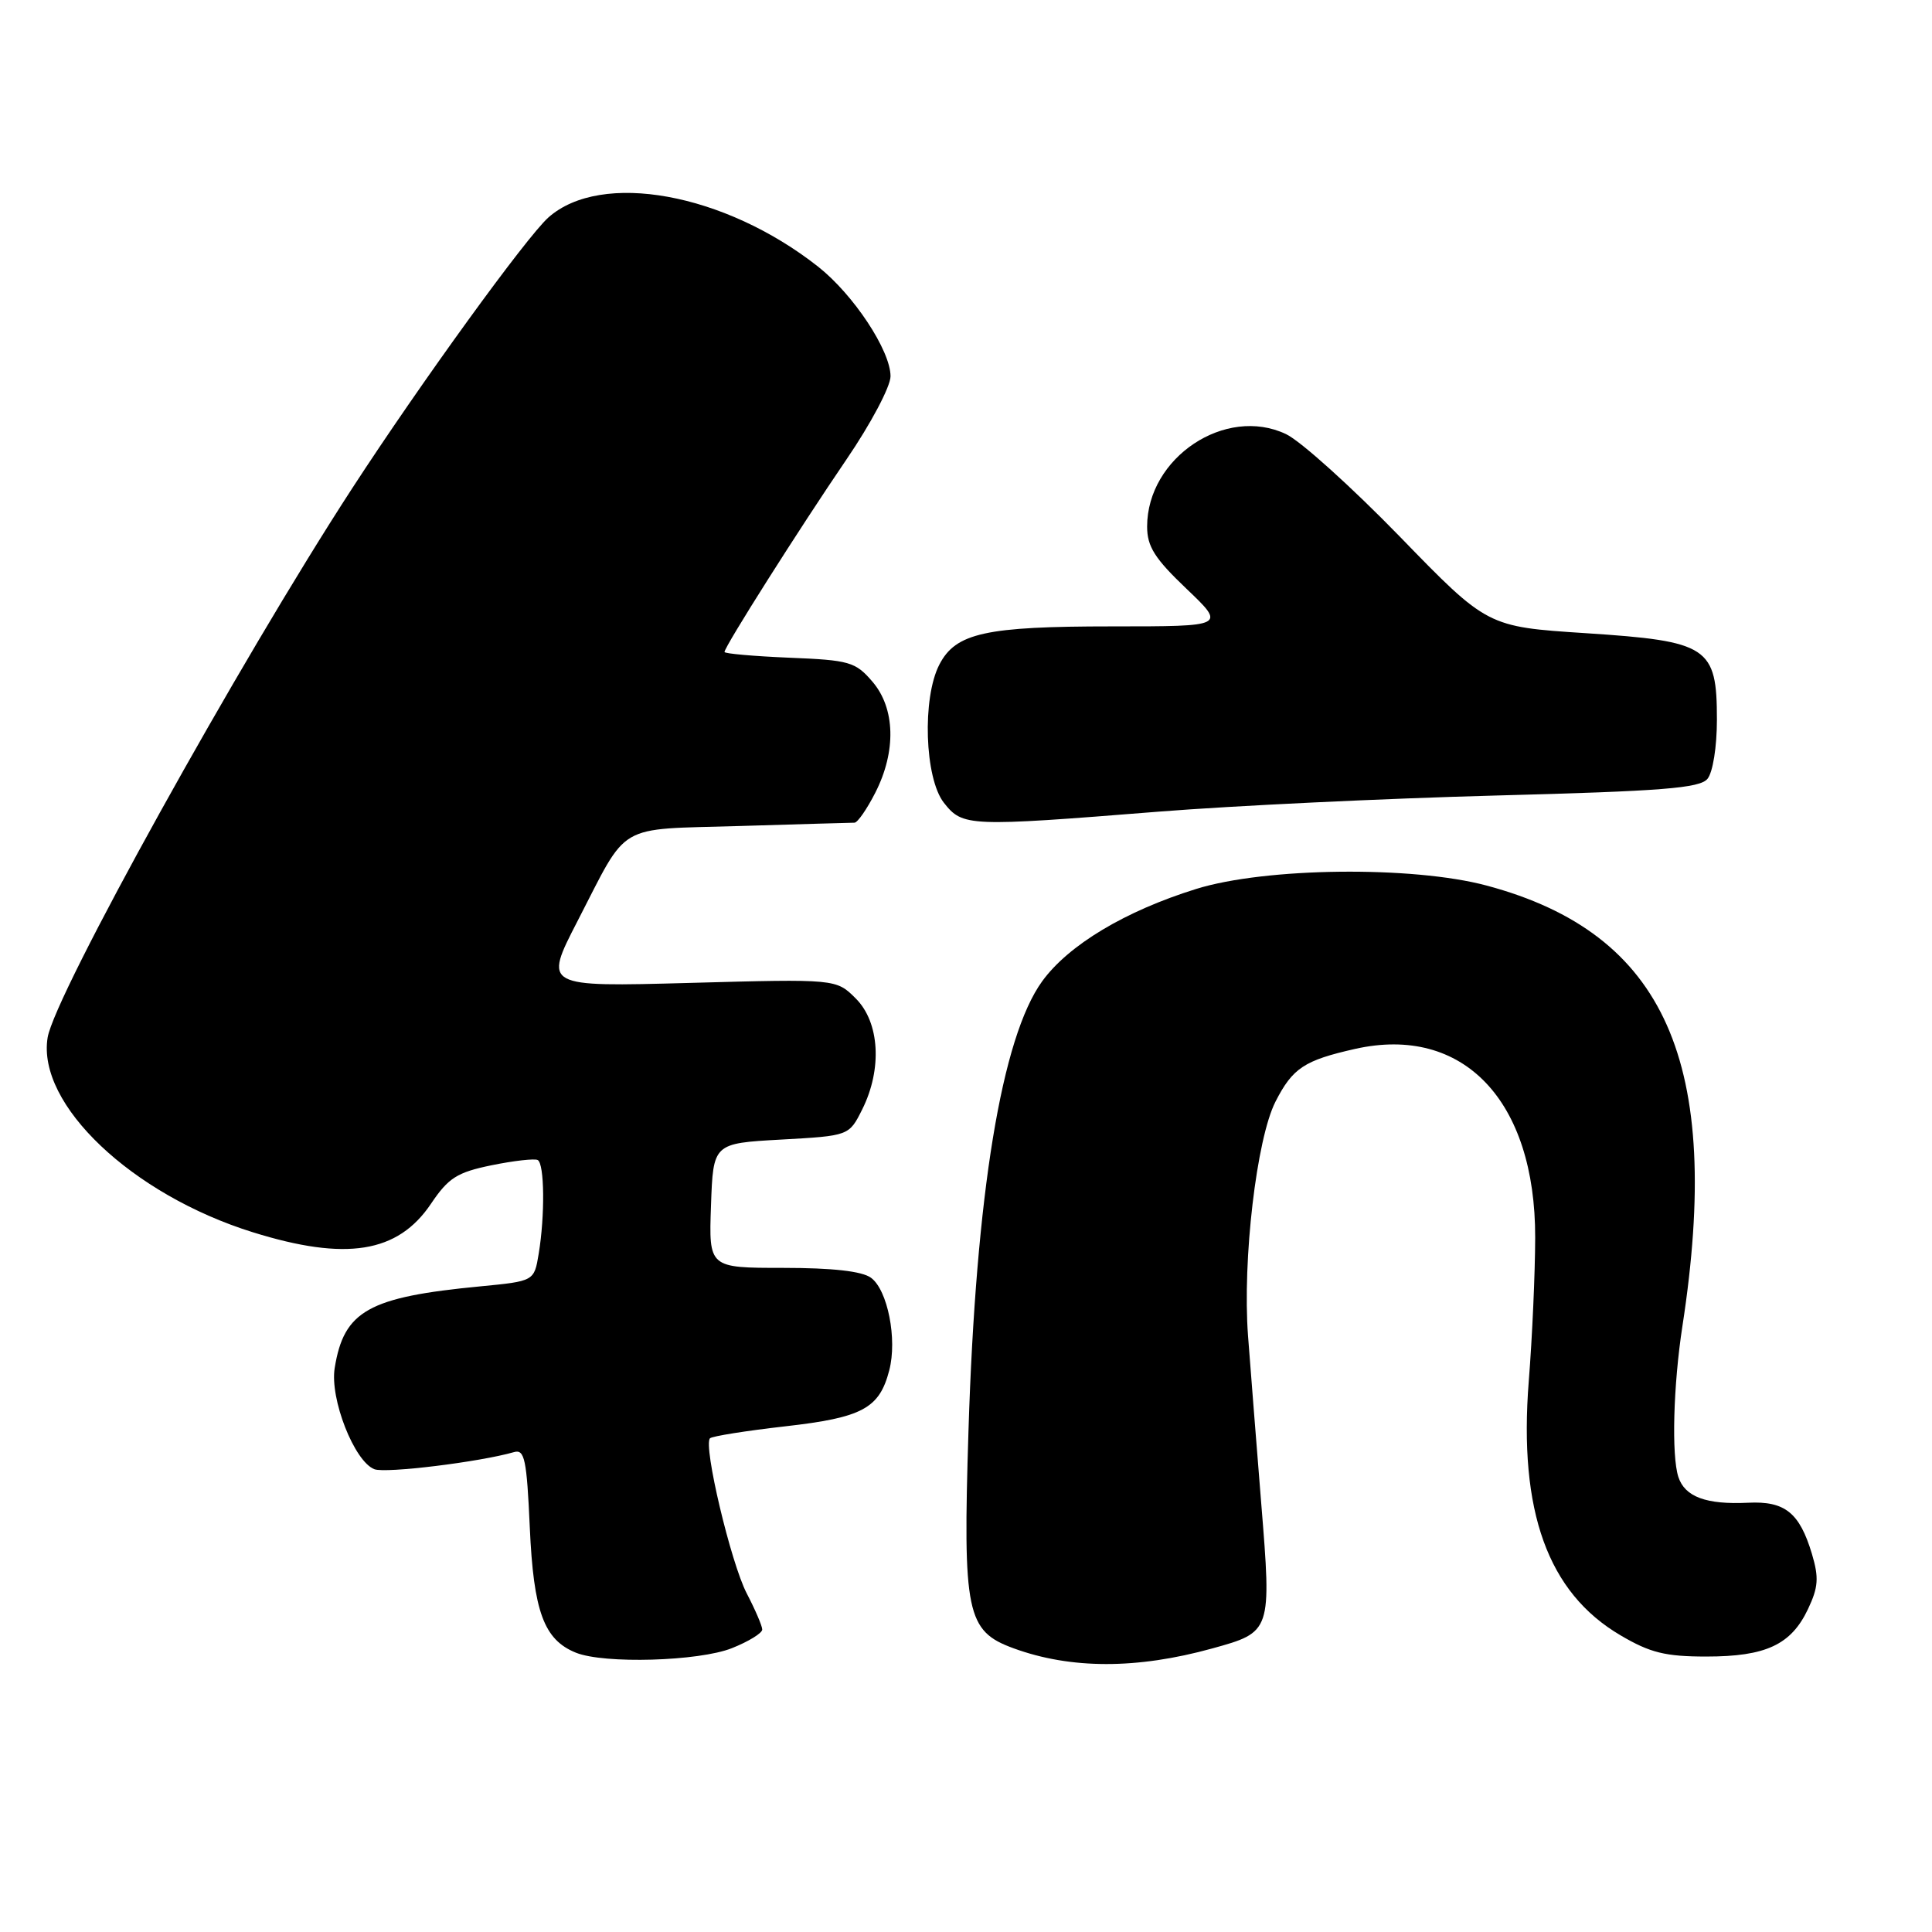 <?xml version="1.0" encoding="UTF-8" standalone="no"?>
<!DOCTYPE svg PUBLIC "-//W3C//DTD SVG 1.1//EN" "http://www.w3.org/Graphics/SVG/1.1/DTD/svg11.dtd" >
<svg xmlns="http://www.w3.org/2000/svg" xmlns:xlink="http://www.w3.org/1999/xlink" version="1.1" viewBox="0 0 256 256">
 <g >
 <path fill="currentColor"
d=" M 160.62 218.43 C 168.48 216.26 168.50 216.22 167.12 199.21 C 166.47 191.12 165.68 181.12 165.37 177.00 C 164.62 166.95 166.50 150.89 169.01 145.97 C 171.29 141.51 172.83 140.50 179.58 138.98 C 193.88 135.78 203.46 145.83 203.42 164.00 C 203.41 168.68 203.03 177.22 202.57 183.00 C 201.21 200.26 205.09 211.03 214.73 216.69 C 218.65 219.00 220.67 219.50 226.10 219.50 C 233.99 219.50 237.33 217.94 239.57 213.21 C 240.94 210.31 241.03 209.06 240.09 205.90 C 238.45 200.44 236.52 198.88 231.64 199.12 C 226.08 199.39 223.25 198.34 222.39 195.70 C 221.47 192.85 221.72 183.57 222.93 175.71 C 228.31 140.83 220.68 123.68 196.98 117.34 C 187.14 114.71 167.65 114.94 158.50 117.79 C 149.08 120.72 141.58 125.22 138.09 130.03 C 132.72 137.45 129.31 158.21 128.33 189.54 C 127.57 213.76 128.06 216.13 134.31 218.41 C 141.89 221.18 150.64 221.19 160.62 218.43 Z  M 96.98 218.39 C 99.19 217.51 101.00 216.40 101.00 215.92 C 101.00 215.45 100.07 213.29 98.94 211.12 C 96.84 207.07 93.15 191.51 94.08 190.58 C 94.37 190.30 98.84 189.59 104.01 189.00 C 114.28 187.84 116.52 186.63 117.83 181.58 C 118.91 177.45 117.62 170.93 115.41 169.31 C 114.22 168.44 110.31 168.00 103.77 168.00 C 93.92 168.00 93.92 168.00 94.21 159.75 C 94.50 151.50 94.50 151.50 103.50 151.00 C 112.50 150.50 112.50 150.50 114.25 147.00 C 116.92 141.66 116.56 135.47 113.40 132.31 C 110.80 129.71 110.80 129.71 91.42 130.24 C 72.03 130.77 72.03 130.77 76.52 122.06 C 83.36 108.81 81.43 109.95 98.03 109.45 C 105.99 109.21 112.83 109.01 113.23 109.01 C 113.63 109.00 114.87 107.22 115.98 105.04 C 118.78 99.55 118.63 93.84 115.59 90.31 C 113.35 87.70 112.55 87.47 104.59 87.15 C 99.86 86.95 96.00 86.61 96.00 86.39 C 96.00 85.69 105.97 69.96 112.14 60.91 C 115.38 56.17 118.00 51.22 118.00 49.86 C 118.00 46.45 113.09 39.03 108.40 35.33 C 96.00 25.57 79.64 22.59 72.65 28.83 C 69.73 31.45 55.76 50.72 46.67 64.70 C 31.71 87.70 7.22 131.86 6.31 137.49 C 4.87 146.33 17.48 158.29 33.50 163.28 C 45.86 167.13 52.71 166.04 57.11 159.50 C 59.42 156.07 60.56 155.34 65.15 154.40 C 68.09 153.80 70.84 153.49 71.25 153.71 C 72.15 154.20 72.22 161.06 71.38 166.13 C 70.78 169.76 70.78 169.76 63.64 170.45 C 48.82 171.87 45.57 173.69 44.35 181.26 C 43.68 185.34 46.95 193.66 49.61 194.68 C 51.10 195.25 63.53 193.73 68.12 192.41 C 69.51 192.01 69.80 193.38 70.20 202.39 C 70.70 213.55 72.07 217.28 76.31 218.99 C 80.05 220.50 92.62 220.13 96.98 218.39 Z  M 153.50 107.55 C 163.40 106.76 183.54 105.80 198.25 105.41 C 220.27 104.83 225.22 104.44 226.25 103.20 C 226.96 102.34 227.50 98.97 227.50 95.37 C 227.50 85.70 226.38 84.96 210.13 83.90 C 197.08 83.05 197.08 83.05 185.49 71.11 C 179.11 64.55 172.33 58.43 170.40 57.52 C 162.39 53.72 152.01 60.63 152.00 69.77 C 152.00 72.42 153.00 74.00 157.22 78.02 C 162.44 83.00 162.44 83.00 147.37 83.00 C 130.56 83.00 126.64 83.87 124.47 88.06 C 122.17 92.50 122.52 103.12 125.07 106.37 C 127.57 109.54 128.27 109.56 153.50 107.55 Z "/>
</g>
</svg>